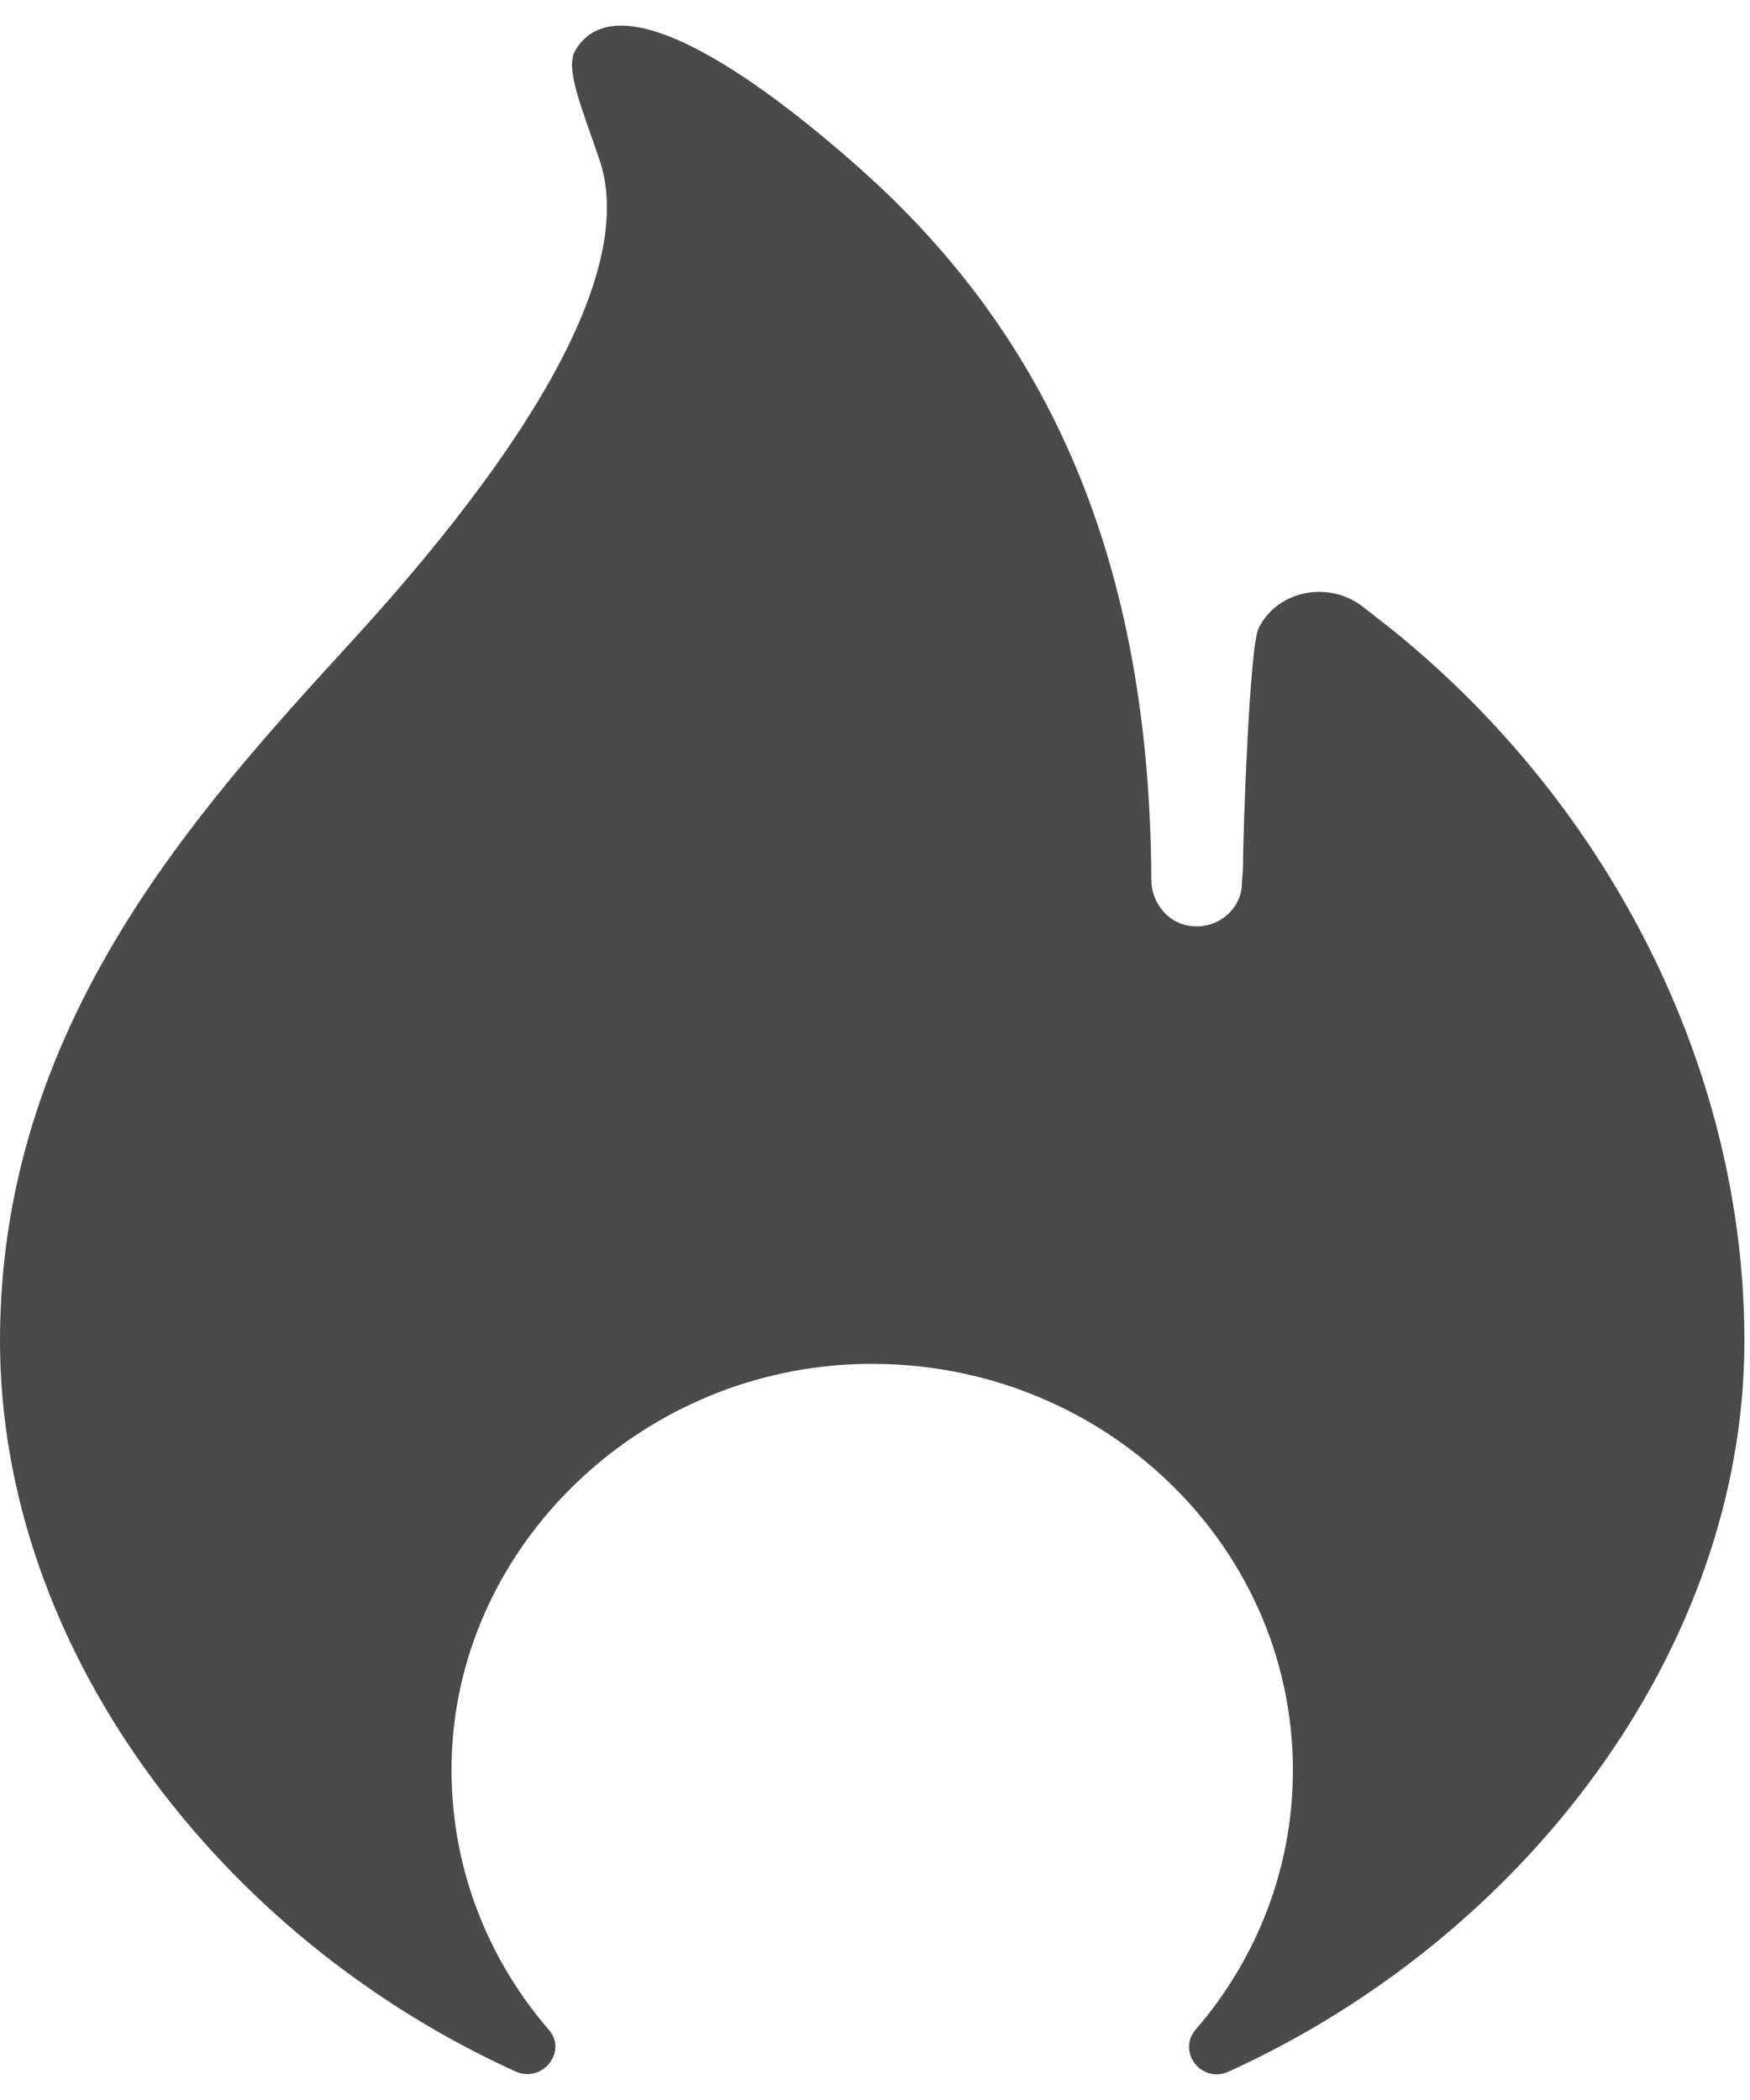 <?xml version="1.0" encoding="UTF-8" standalone="no"?>
<svg width="10px" height="12px" viewBox="0 0 10 12" version="1.1" xmlns="http://www.w3.org/2000/svg" xmlns:xlink="http://www.w3.org/1999/xlink" xmlns:sketch="http://www.bohemiancoding.com/sketch/ns">
    <!-- Generator: Sketch 3.4 (15575) - http://www.bohemiancoding.com/sketch -->
    <title>blackfire</title>
    <desc>Created with Sketch.</desc>
    <defs></defs>
    <g id="新品推荐" stroke="none" stroke-width="1" fill="none" fill-rule="evenodd" sketch:type="MSPage">
        <g sketch:type="MSArtboardGroup" transform="translate(-91, -71)" id="blackfire" fill="#4A4A4A">
            <g sketch:type="MSLayerGroup" transform="translate(91, 71)">
                <g id="Group" sketch:type="MSShapeGroup">
                    <path d="M7.95,3.594 L7.786,3.466 C7.592,3.316 7.299,3.373 7.192,3.59 C7.14,3.695 7.103,4.762 7.103,4.942 C7.103,4.978 7.096,5.038 7.097,5.044 C7.097,5.195 6.956,5.316 6.794,5.29 C6.667,5.27 6.58,5.153 6.579,5.029 C6.571,3.204 5.994,1.932 4.935,0.982 C4.287,0.401 3.521,-0.112 3.287,0.289 C3.227,0.391 3.326,0.62 3.426,0.914 C3.647,1.569 2.971,2.614 2.016,3.658 C1.118,4.639 0,5.861 0,7.661 C0,9.423 1.257,11.07 2.946,11.837 C3.098,11.906 3.244,11.724 3.137,11.6 C2.766,11.171 2.553,10.61 2.583,10.001 C2.642,8.821 3.648,7.851 4.87,7.796 C6.249,7.735 7.388,8.797 7.388,10.116 C7.388,10.679 7.179,11.196 6.833,11.597 C6.724,11.724 6.866,11.908 7.02,11.838 C8.71,11.071 9.968,9.424 9.968,7.661 C9.968,6.131 9.213,4.611 7.95,3.594 L7.95,3.594 Z" id="Shape"></path>
                </g>
            </g>
        </g>
    </g>
</svg>